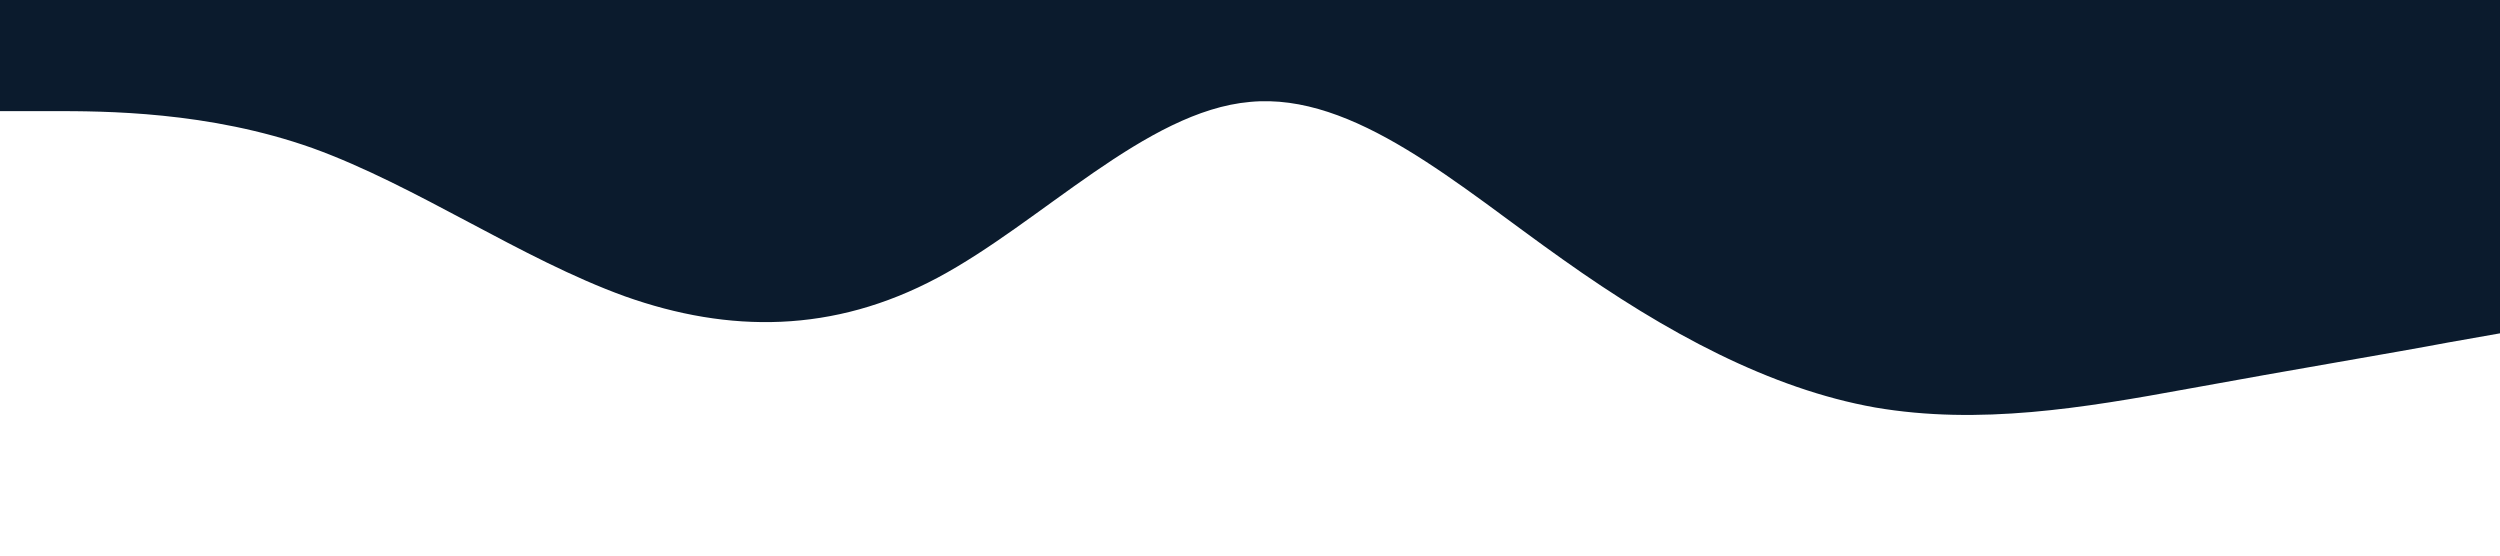 <?xml version="1.0" standalone="no"?><svg xmlns="http://www.w3.org/2000/svg" viewBox="0 0 1440 320"><path fill="#0b1b2d" fill-opacity="1" d="M0,64L30,64C60,64,120,64,180,85.3C240,107,300,149,360,170.7C420,192,480,192,540,160C600,128,660,64,720,58.7C780,53,840,107,900,149.3C960,192,1020,224,1080,234.7C1140,245,1200,235,1260,224C1320,213,1380,203,1410,197.3L1440,192L1440,0L1410,0C1380,0,1320,0,1260,0C1200,0,1140,0,1080,0C1020,0,960,0,900,0C840,0,780,0,720,0C660,0,600,0,540,0C480,0,420,0,360,0C300,0,240,0,180,0C120,0,60,0,30,0L0,0Z"></path></svg>